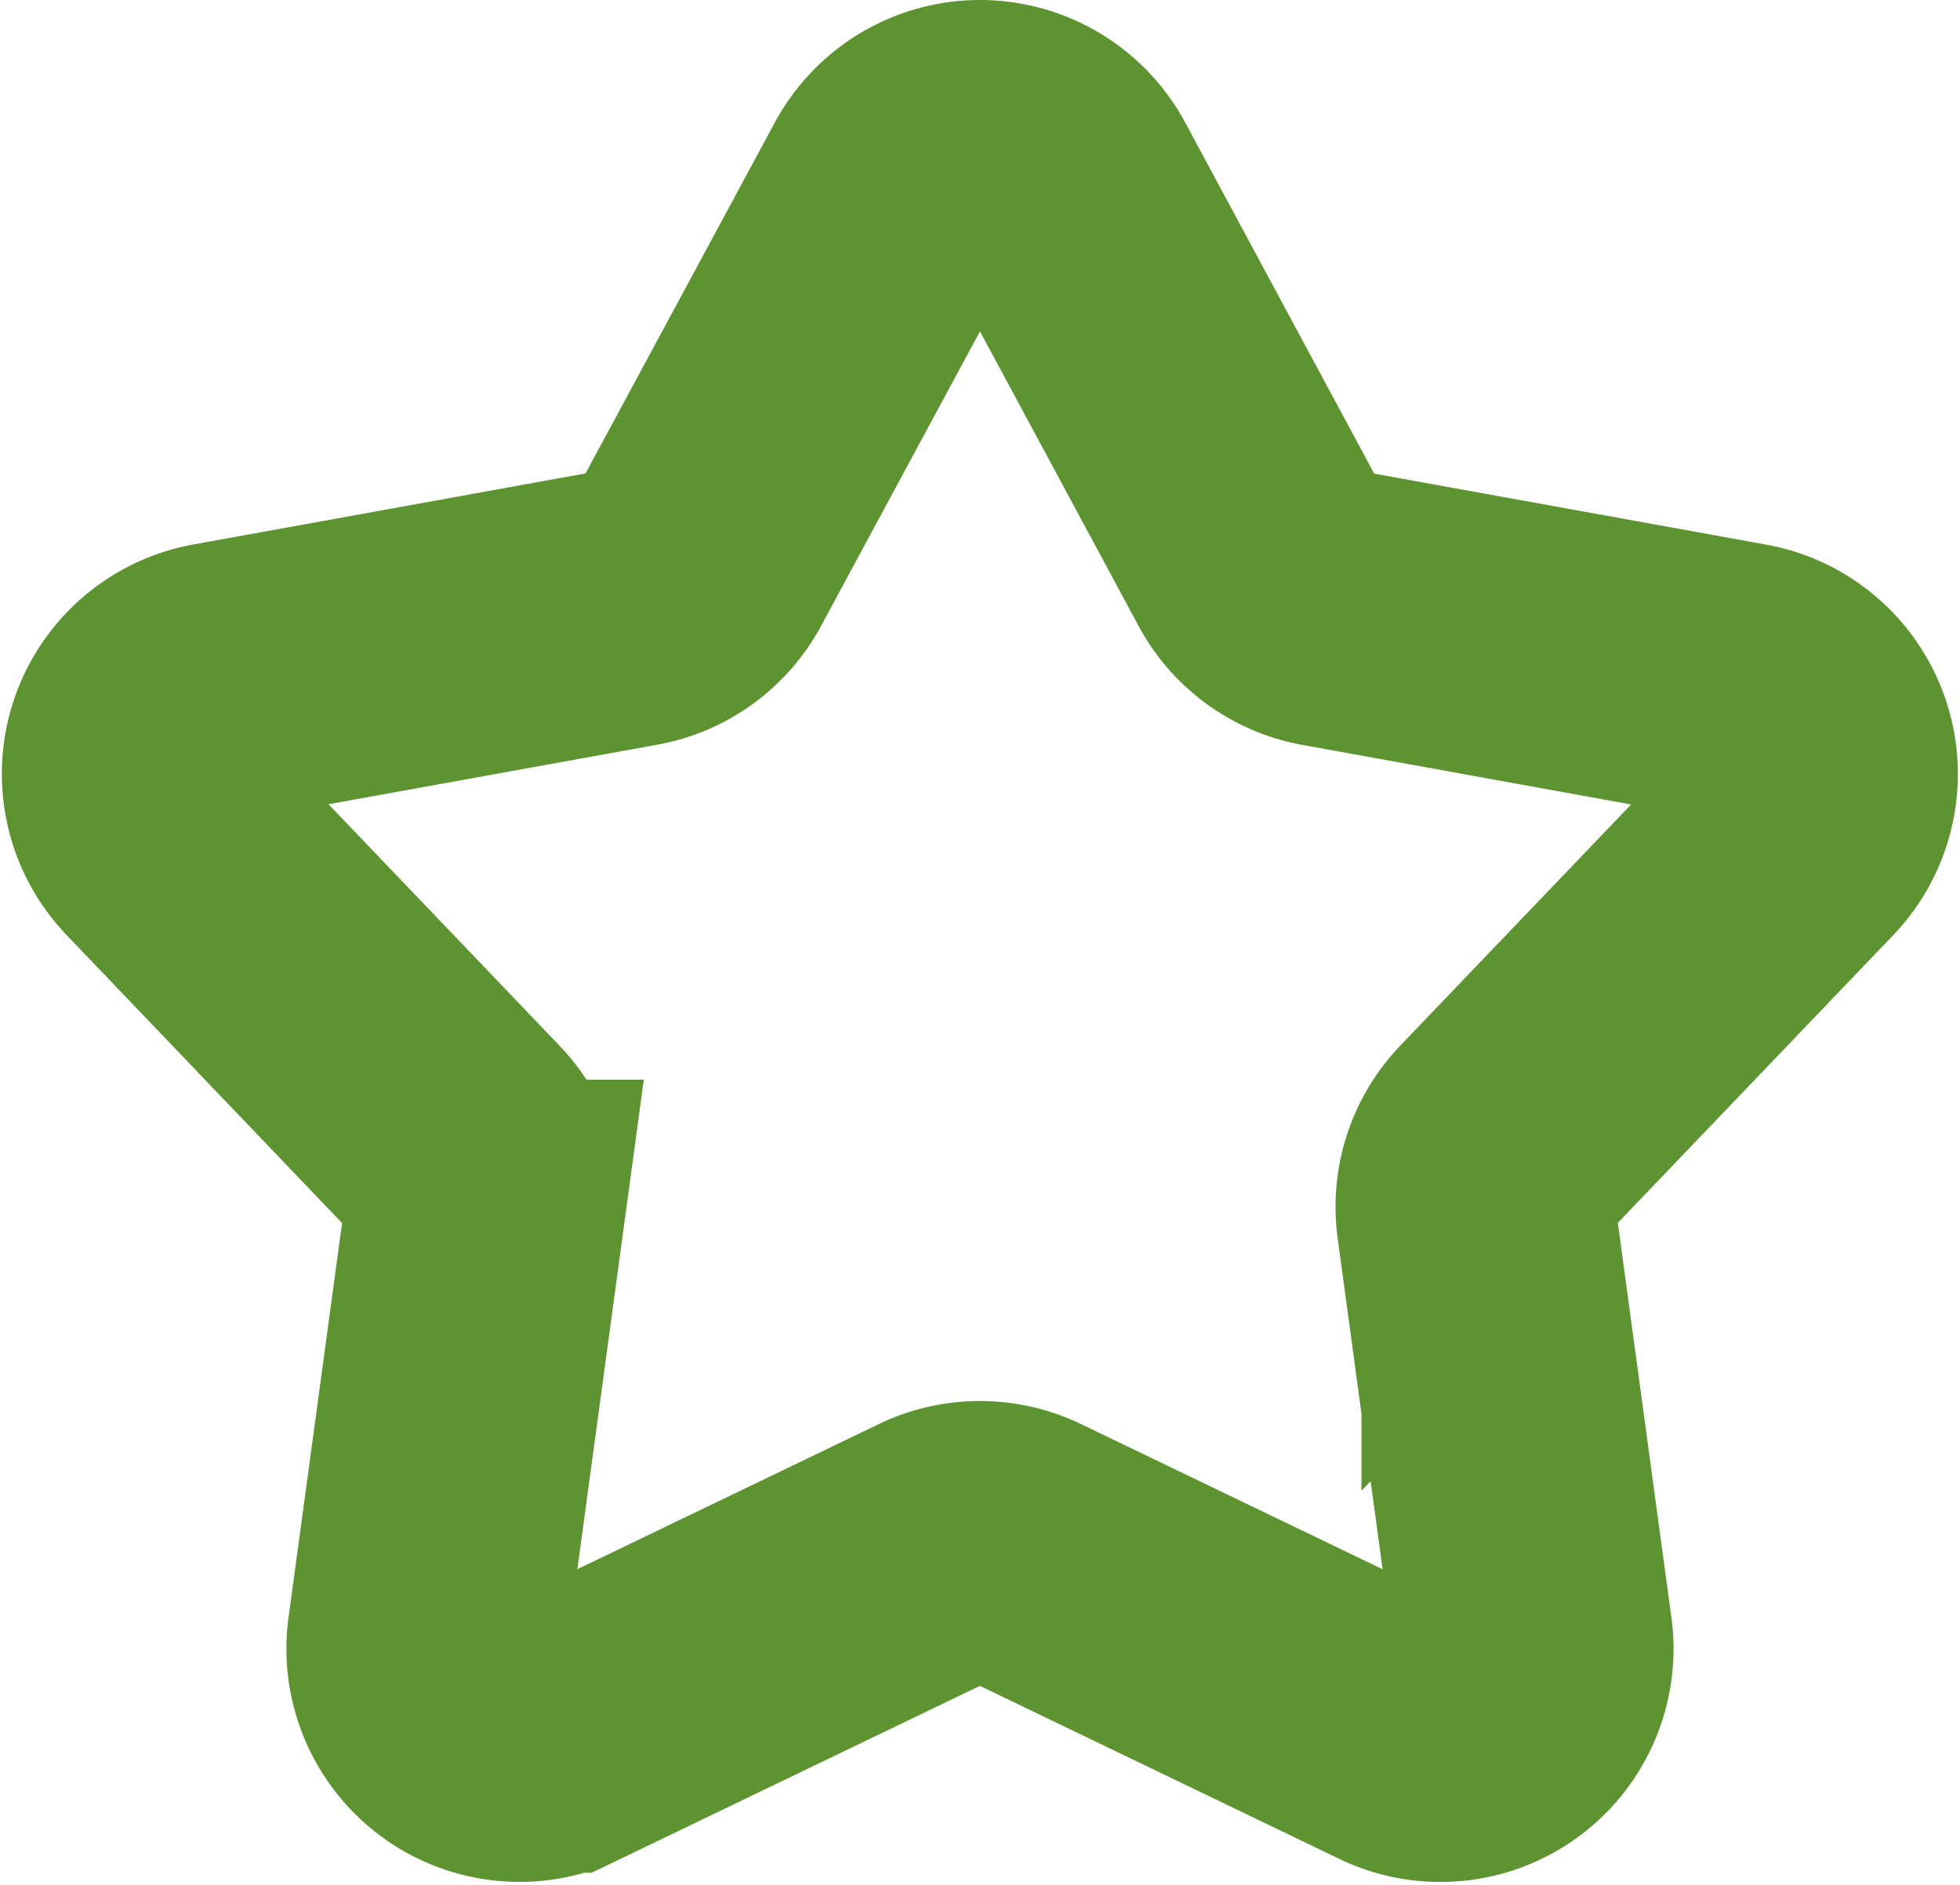 <svg xmlns="http://www.w3.org/2000/svg" width="21.023" height="20.212" viewBox="0 0 21.023 20.212">
  <g id="Popular" transform="translate(0.511 0.391)">
    <path id="Popular_icon" data-name="Popular icon" d="M9.12,1.635a1,1,0,0,1,1.761,0l2.141,3.976a1,1,0,0,0,.7.51l4.445.805A1,1,0,0,1,18.713,8.6l-3.121,3.26a1,1,0,0,0-.269.826l.607,4.471a1,1,0,0,1-1.425,1.036l-4.072-1.96a1,1,0,0,0-.867,0l-4.072,1.96A1,1,0,0,1,4.07,17.159l.607-4.471a1,1,0,0,0-.269-.826L1.287,8.6a1,1,0,0,1,.544-1.676l4.445-.805a1,1,0,0,0,.7-.51Z" fill="none" stroke="#5d9431" stroke-width="3"/>
  </g>
</svg>
